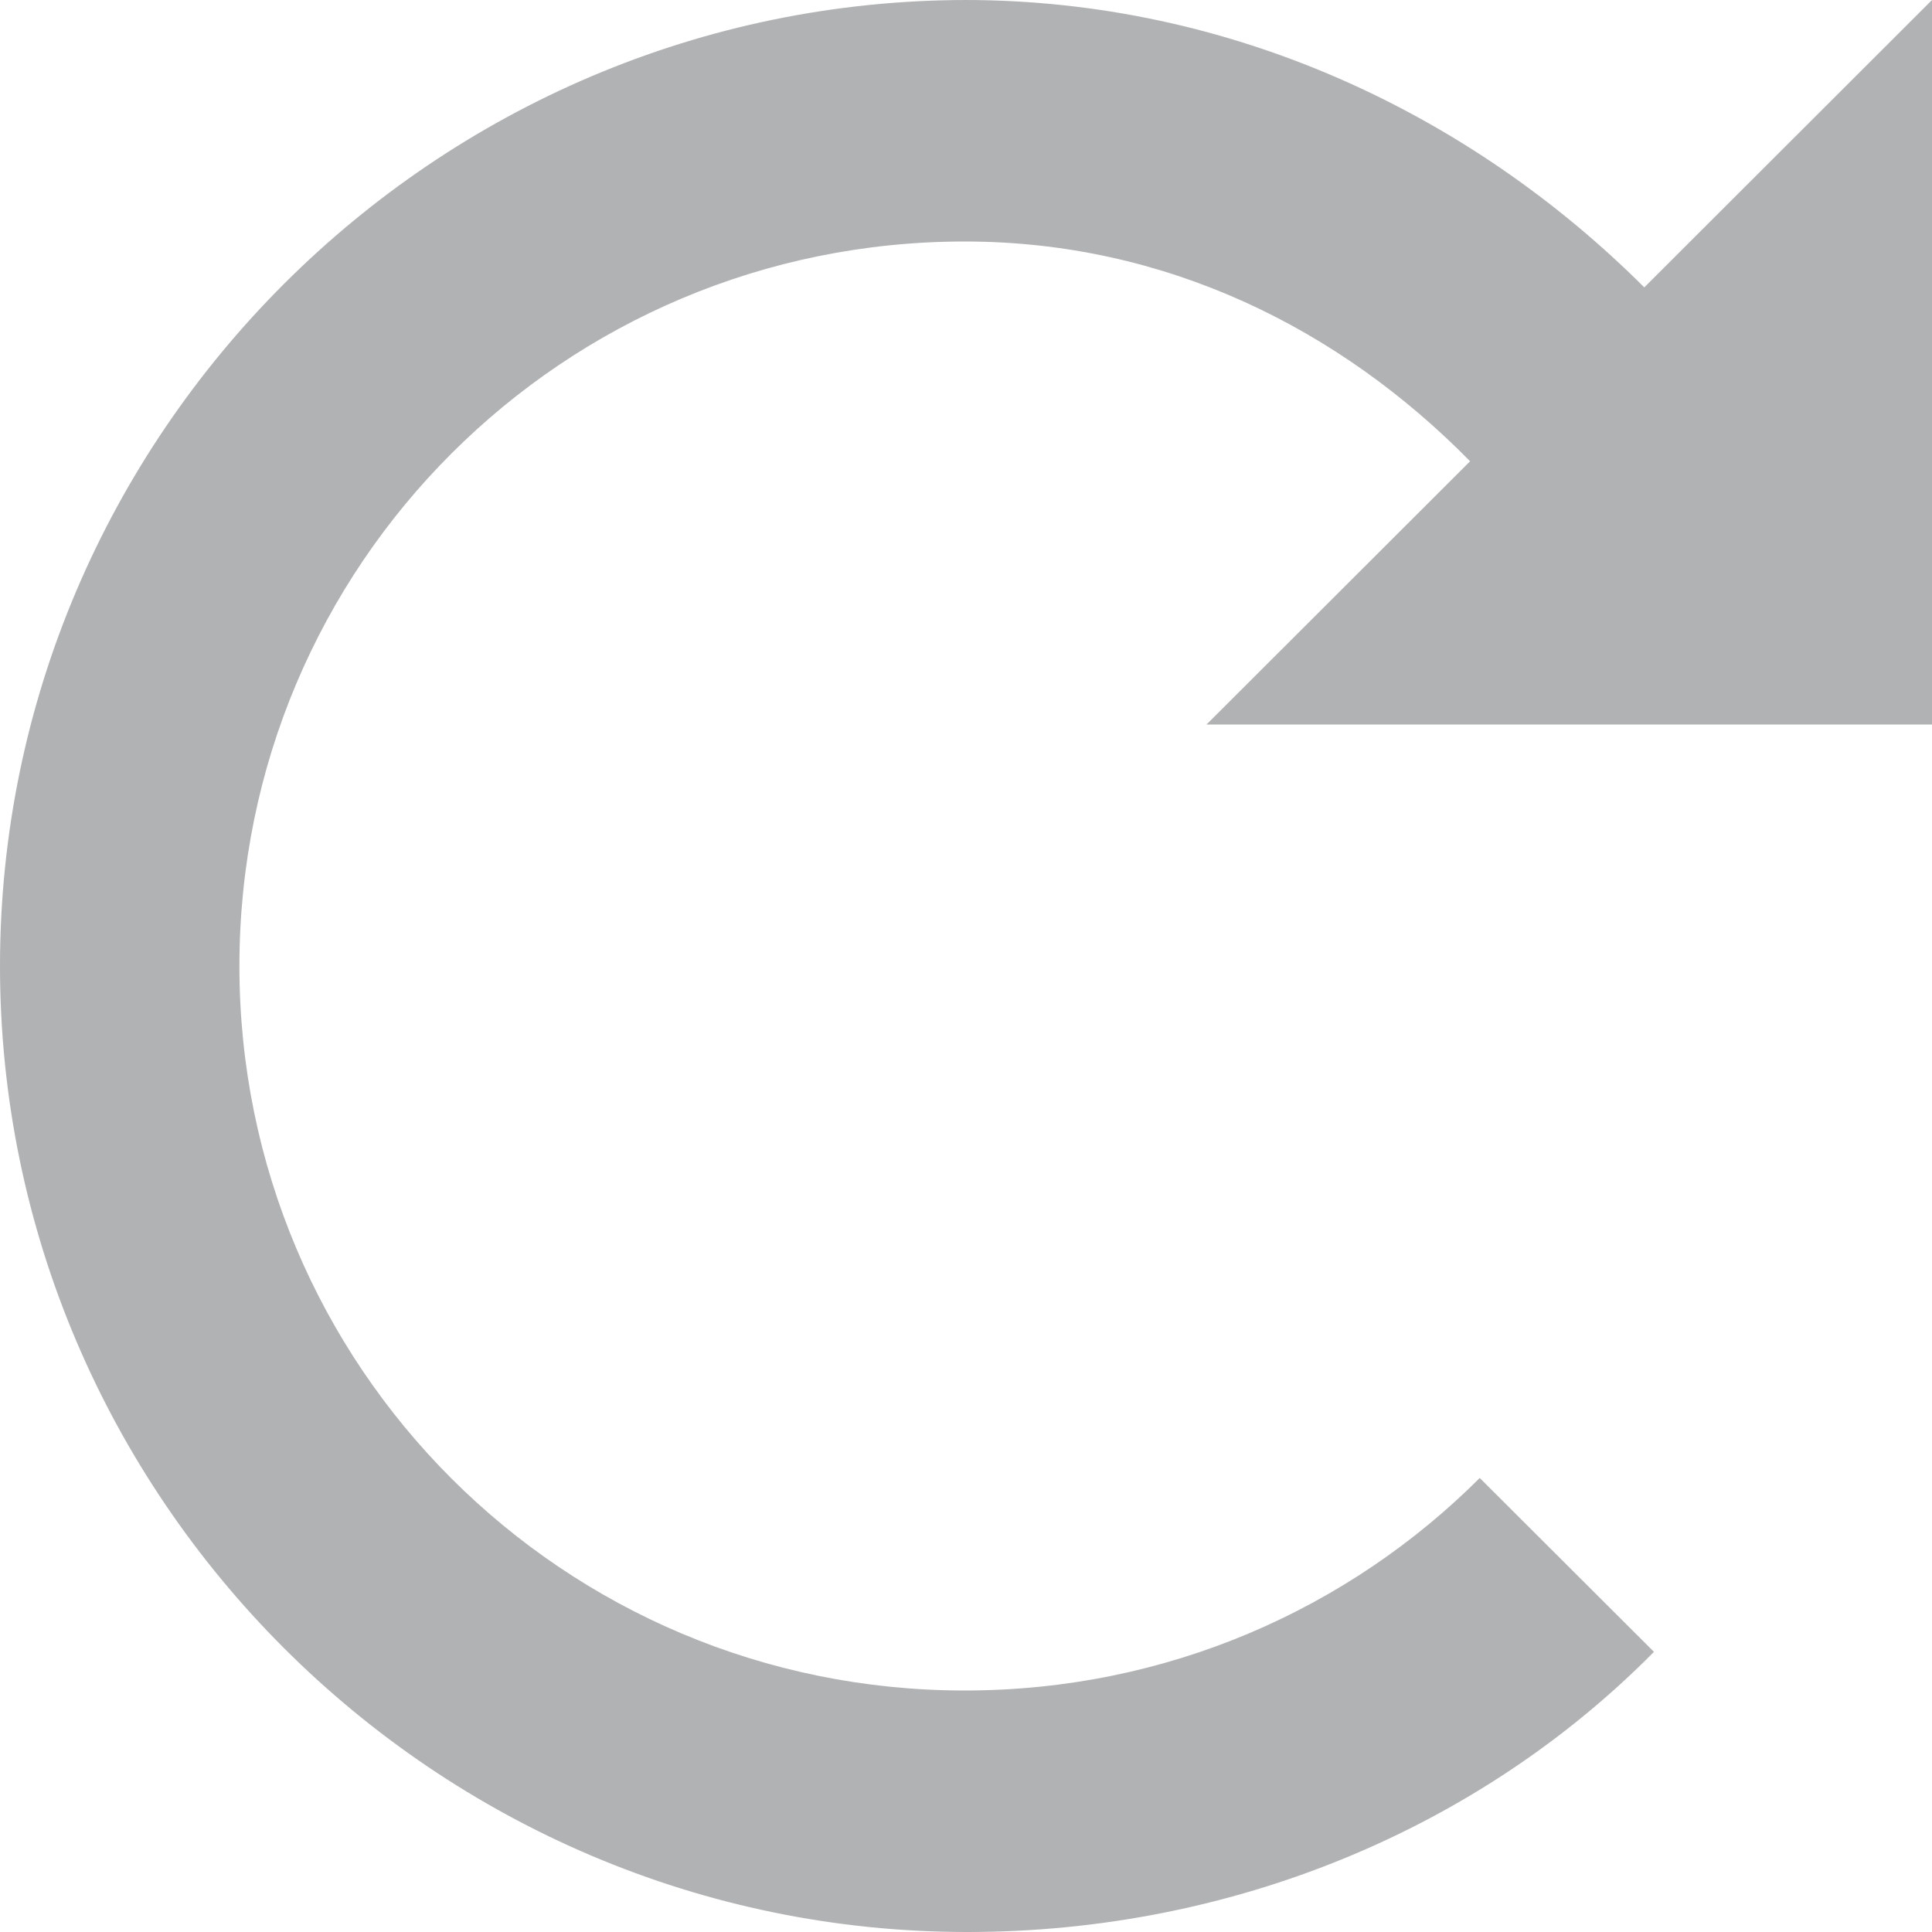 <svg width="12" height="12" viewBox="0 0 12 12" fill="none" xmlns="http://www.w3.org/2000/svg">
<path d="M6.008 0C2.703 0 0 2.7 0 6C0 9.3 2.703 12 6.008 12C7.66 12 9.191 11.355 10.273 10.26L9.191 9.18C8.38 9.99 7.254 10.5 5.992 10.5C3.499 10.5 1.487 8.49 1.487 6C1.487 3.51 3.499 1.5 5.992 1.5C7.239 1.5 8.32 2.04 9.131 2.865L7.494 4.5H12V0L10.213 1.785C9.131 0.705 7.645 0 5.992 0H6.008Z" fill="#B1B2B3"/>
</svg>
